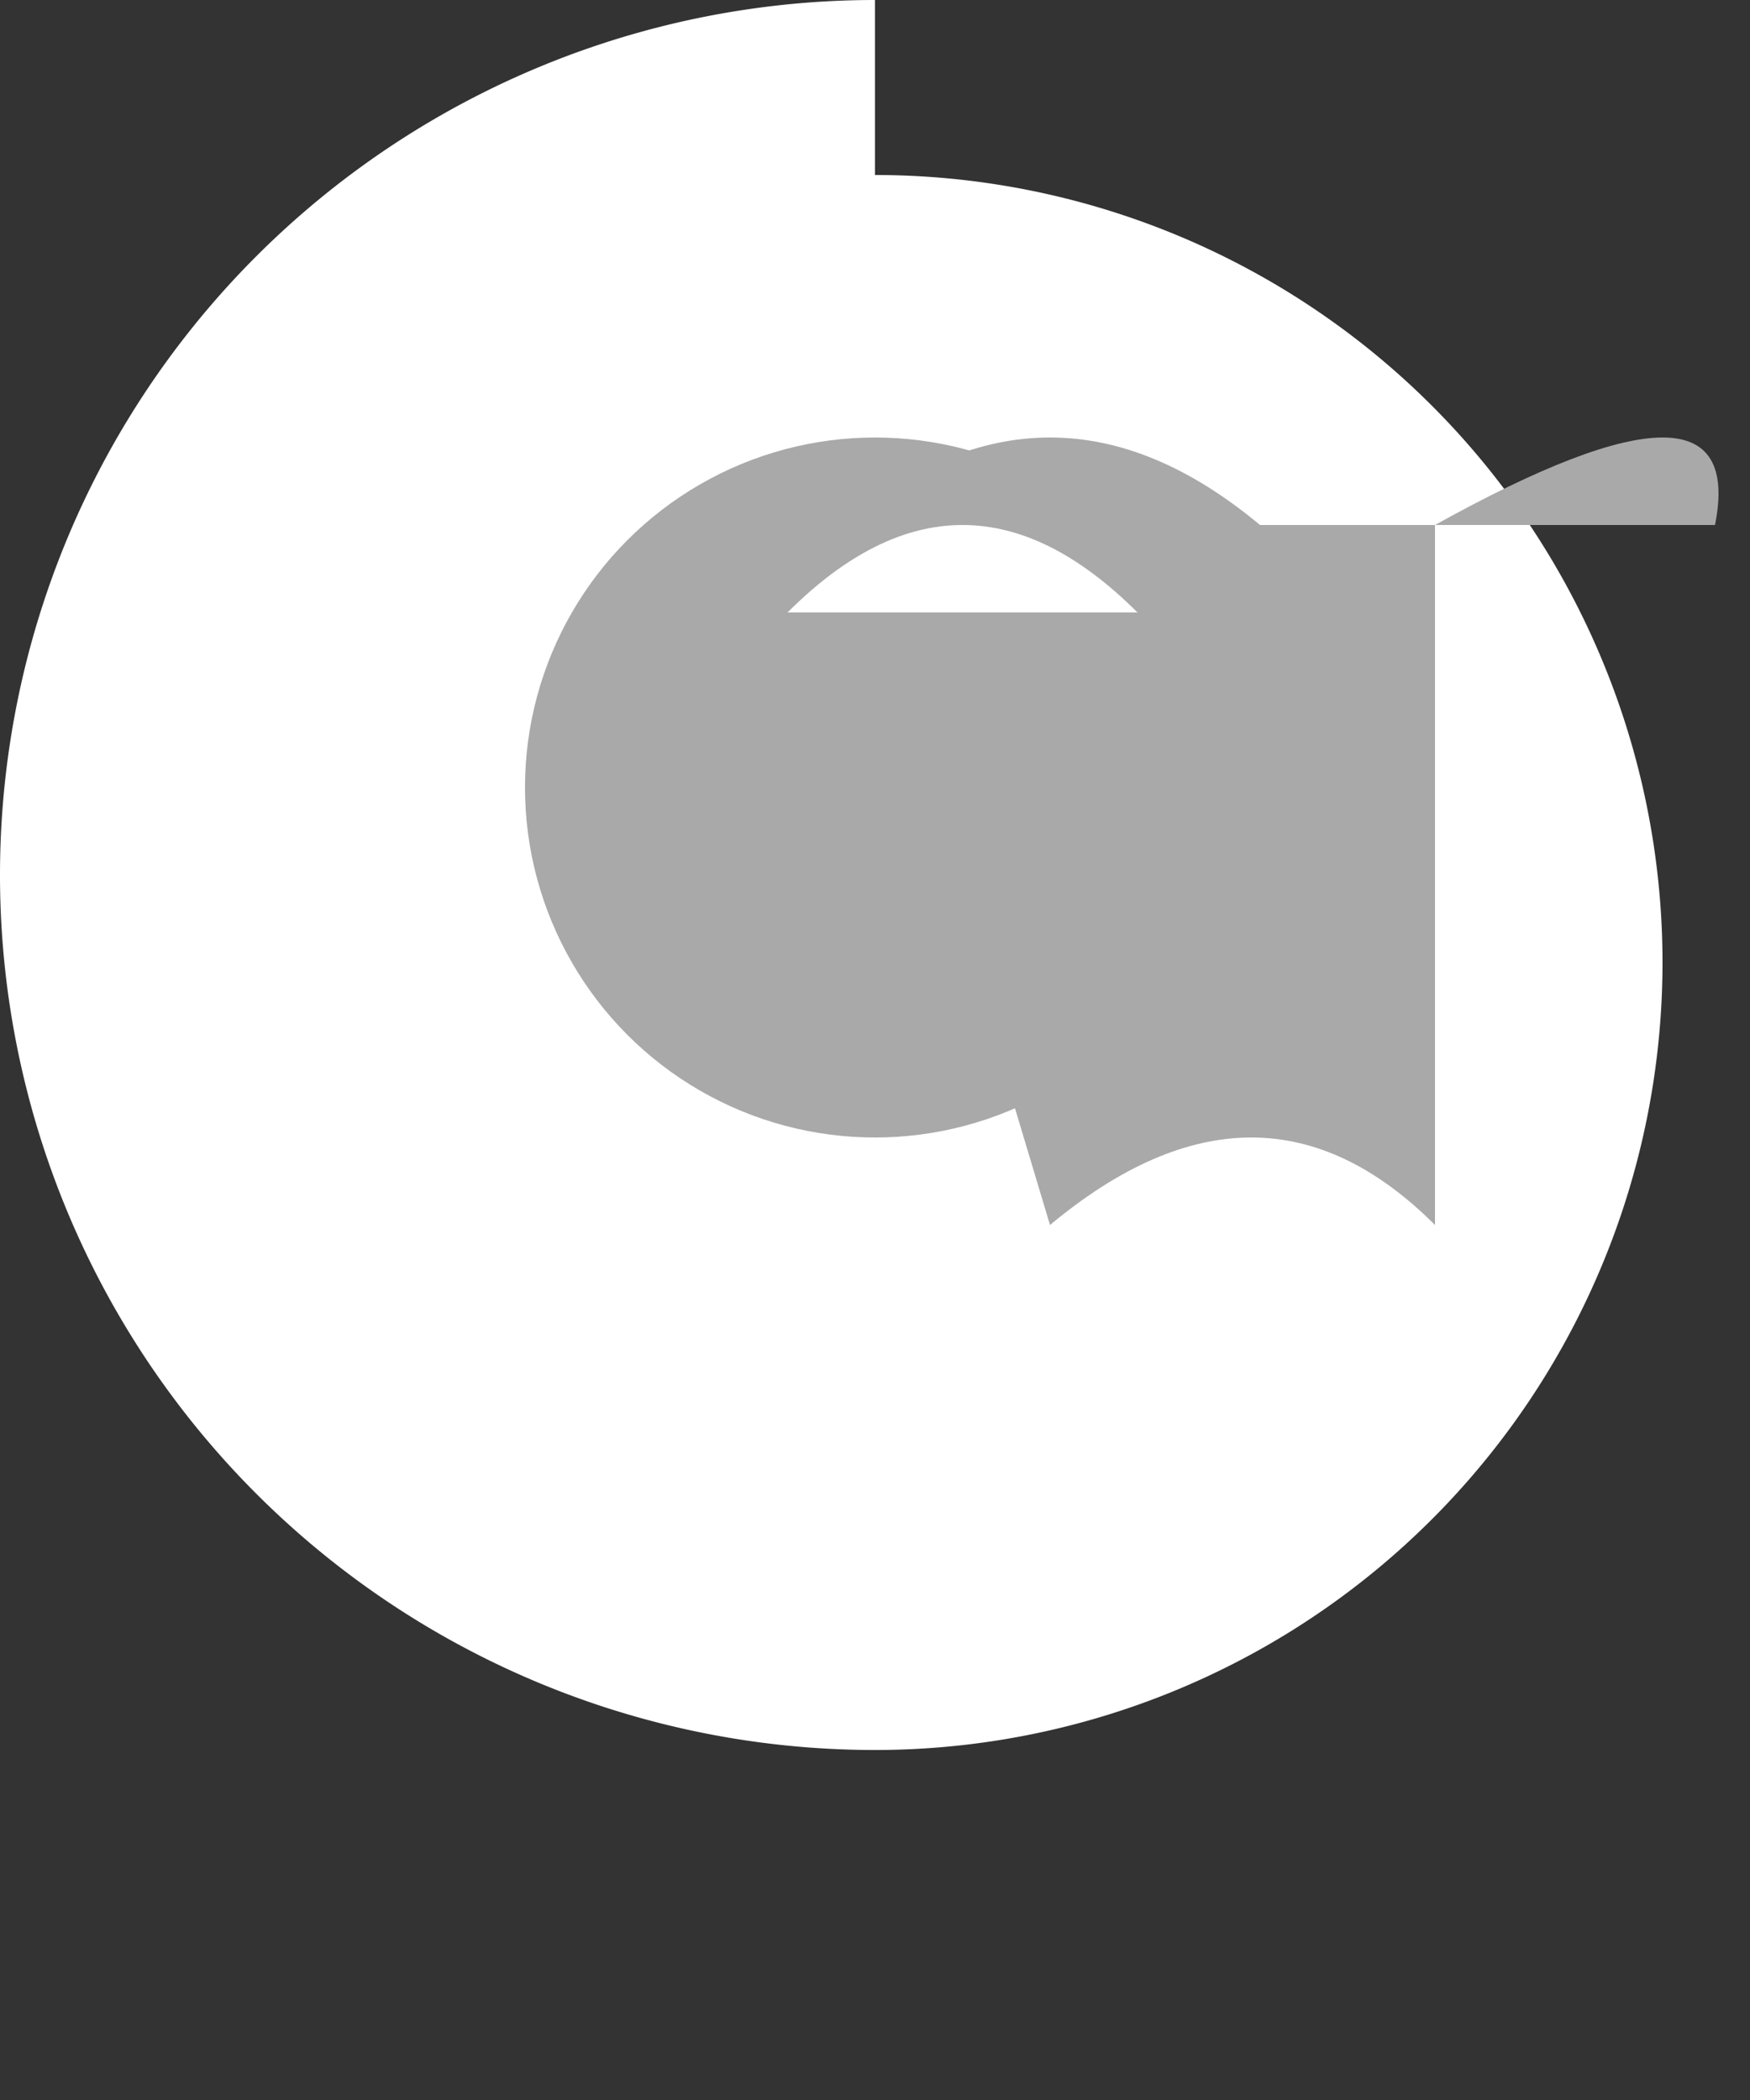 <svg width="100" height="120" xmlns="http://www.w3.org/2000/svg">
  <rect width="100%" height="100%" fill="#333333" stroke="none"/>
  <!-- Outer dome -->
  <path d="M50,10 A40,40 0 1 1 50,100 A40,40 0 1 1 50,0 Z" fill="#FFFFFF"/>

  <!-- Inner wall -->
  <path d="M48,30 Q60,20 72,30 H98 Q100,20 82,30 V70 Q72,60 60,70 Z" fill="#A9A9A9"/>

  <!-- Entrance hole -->
  <circle cx="50" cy="45" r="20" fill="#A9A9A9"/>

  <!-- Snow on top -->
  <path d="M45,35 Q55,25 65,35 Z" fill="#FFFFFF"/>
</svg>